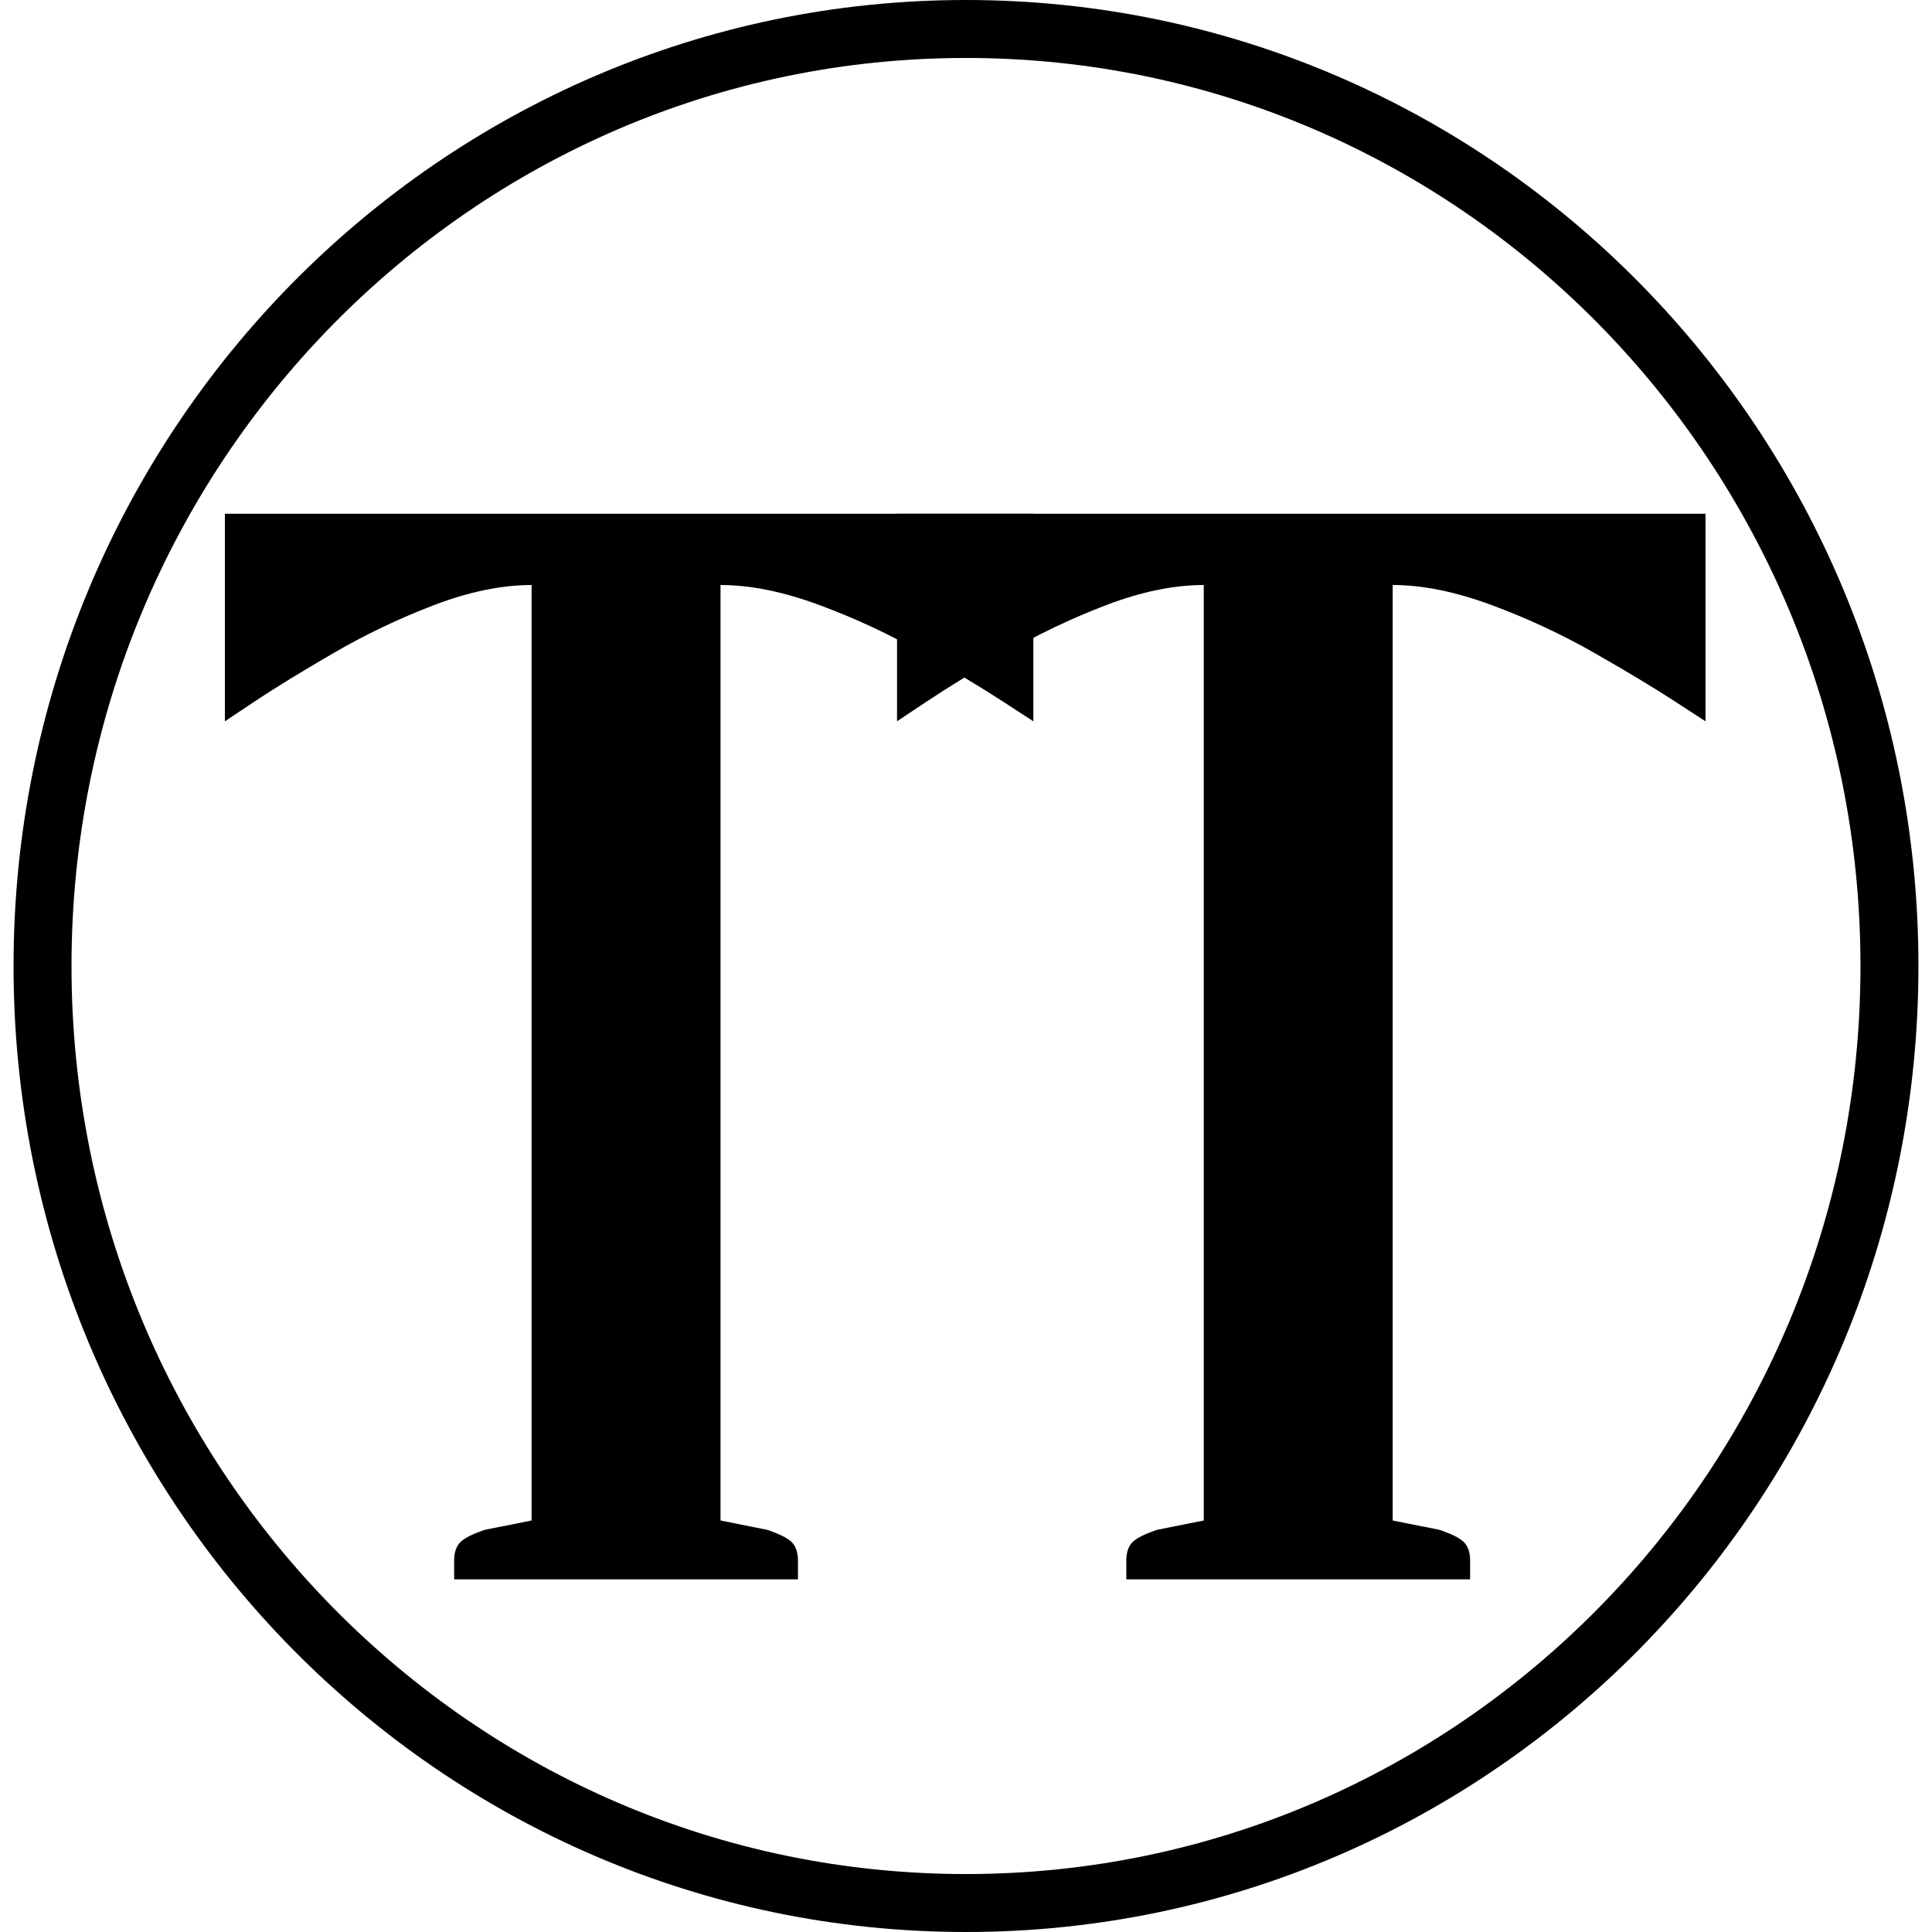 <svg xmlns="http://www.w3.org/2000/svg" xmlns:xlink="http://www.w3.org/1999/xlink" width="500" zoomAndPan="magnify" viewBox="0 0 375 375" height="500" preserveAspectRatio="xMidYMid meet" version="1.2"><defs><clipPath id="7c69572f92"><path d="M 2.629 0 L 372.367 0 L 372.367 375 L 2.629 375 Z M 2.629 0 "/></clipPath><clipPath id="990f3d1951"><path d="M 187.5 0 C 85.398 0 2.629 83.949 2.629 187.5 C 2.629 291.051 85.398 375 187.5 375 C 289.598 375 372.367 291.051 372.367 187.5 C 372.367 83.949 289.598 0 187.5 0 Z M 187.5 0 "/></clipPath></defs><g id="993bd1e8f0"><g clip-rule="nonzero" clip-path="url(#7c69572f92)"><g clip-rule="nonzero" clip-path="url(#990f3d1951)"><path style="fill:none;stroke-width:30;stroke-linecap:butt;stroke-linejoin:miter;stroke:#000000;stroke-opacity:1;stroke-miterlimit:4;" d="M 246.495 -0.002 C 110.359 -0.002 -0 111.93 -0 249.998 C -0 388.065 110.359 499.998 246.495 499.998 C 382.625 499.998 492.984 388.065 492.984 249.998 C 492.984 111.93 382.625 -0.002 246.495 -0.002 Z M 246.495 -0.002 " transform="matrix(0.75,0,0,0.75,2.629,0.002)"/></g></g><g style="fill:#000000;fill-opacity:1;"><g transform="translate(42.149, 306.55)"><path style="stroke:none" d="M 106.719 -9.625 C 109.125 -8.82 110.727 -8.02 111.531 -7.219 C 112.332 -6.414 112.734 -5.211 112.734 -3.609 L 112.734 0 L 46 0 L 46 -3.609 C 46 -5.211 46.398 -6.414 47.203 -7.219 C 48.004 -8.02 49.609 -8.82 52.016 -9.625 L 61.031 -11.422 L 61.031 -193 C 55.219 -193 48.898 -191.695 42.078 -189.094 C 35.266 -186.488 28.754 -183.379 22.547 -179.766 C 16.336 -176.16 11.273 -173.055 7.359 -170.453 C 3.453 -167.848 1.5 -166.547 1.5 -166.547 L 1.5 -206.828 L 158.422 -206.828 L 158.422 -166.547 C 158.422 -166.547 156.414 -167.848 152.406 -170.453 C 148.406 -173.055 143.25 -176.16 136.938 -179.766 C 130.625 -183.379 123.957 -186.488 116.938 -189.094 C 109.926 -191.695 103.516 -193 97.703 -193 L 97.703 -11.422 Z M 106.719 -9.625 "/></g></g><g style="fill:#000000;fill-opacity:1;"><g transform="translate(172.616, 306.55)"><path style="stroke:none" d="M 106.719 -9.625 C 109.125 -8.82 110.727 -8.02 111.531 -7.219 C 112.332 -6.414 112.734 -5.211 112.734 -3.609 L 112.734 0 L 46 0 L 46 -3.609 C 46 -5.211 46.398 -6.414 47.203 -7.219 C 48.004 -8.02 49.609 -8.82 52.016 -9.625 L 61.031 -11.422 L 61.031 -193 C 55.219 -193 48.898 -191.695 42.078 -189.094 C 35.266 -186.488 28.754 -183.379 22.547 -179.766 C 16.336 -176.16 11.273 -173.055 7.359 -170.453 C 3.453 -167.848 1.5 -166.547 1.5 -166.547 L 1.5 -206.828 L 158.422 -206.828 L 158.422 -166.547 C 158.422 -166.547 156.414 -167.848 152.406 -170.453 C 148.406 -173.055 143.25 -176.16 136.938 -179.766 C 130.625 -183.379 123.957 -186.488 116.938 -189.094 C 109.926 -191.695 103.516 -193 97.703 -193 L 97.703 -11.422 Z M 106.719 -9.625 "/></g></g></g></svg>